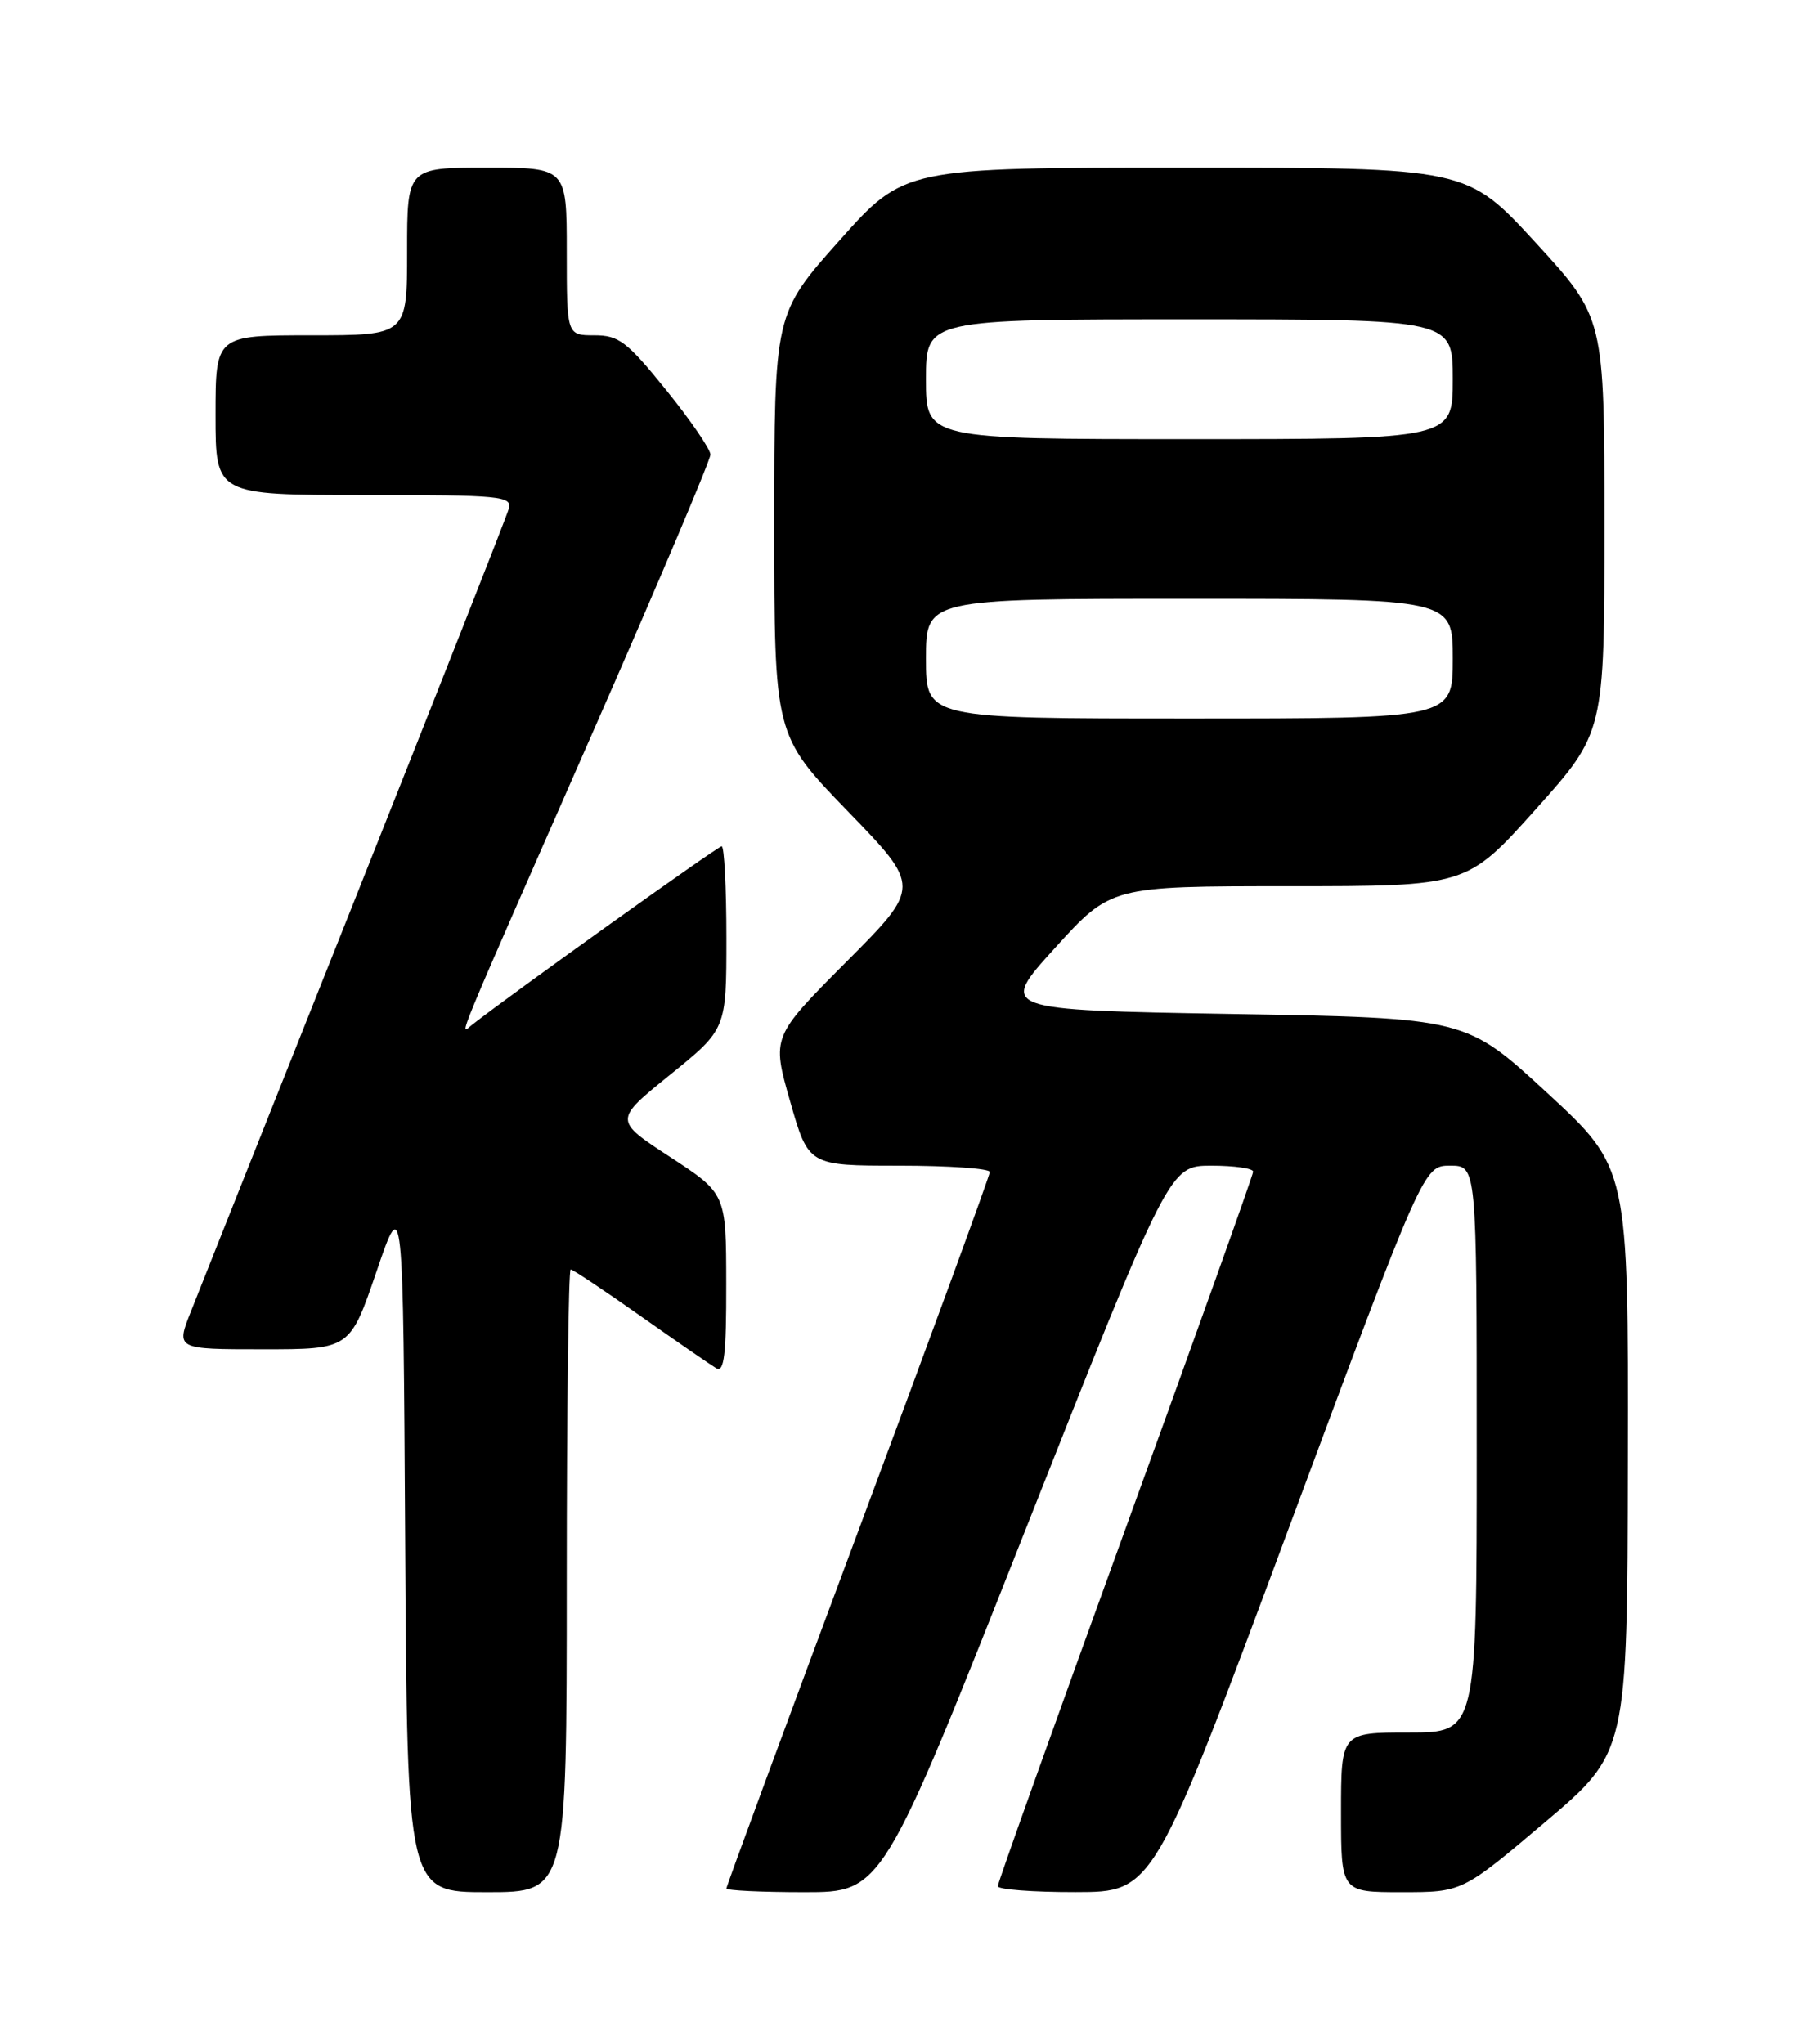 <?xml version="1.0" encoding="UTF-8" standalone="no"?>
<!DOCTYPE svg PUBLIC "-//W3C//DTD SVG 1.1//EN" "http://www.w3.org/Graphics/SVG/1.1/DTD/svg11.dtd" >
<svg xmlns="http://www.w3.org/2000/svg" xmlns:xlink="http://www.w3.org/1999/xlink" version="1.1" viewBox="0 0 226 256">
 <g >
 <path fill="currentColor"
d=" M 71.00 198.00 C 71.00 176.55 71.22 159.00 71.49 159.00 C 71.76 159.00 75.69 161.62 80.24 164.83 C 84.78 168.03 89.06 170.98 89.75 171.39 C 90.72 171.95 91.00 169.58 90.98 160.81 C 90.97 149.50 90.97 149.50 83.93 144.90 C 76.90 140.31 76.90 140.31 83.95 134.61 C 91.00 128.91 91.00 128.91 91.00 117.46 C 91.00 111.16 90.73 106.00 90.41 106.00 C 89.92 106.00 64.05 124.50 59.15 128.35 C 57.53 129.62 56.36 132.45 74.87 90.33 C 82.64 72.63 89.00 57.61 89.00 56.94 C 89.00 56.27 86.51 52.63 83.46 48.86 C 78.54 42.77 77.52 42.00 74.46 42.00 C 71.00 42.00 71.00 42.00 71.00 31.50 C 71.00 21.00 71.00 21.00 61.00 21.00 C 51.00 21.00 51.00 21.00 51.00 31.50 C 51.00 42.00 51.00 42.00 39.00 42.00 C 27.00 42.00 27.00 42.00 27.00 52.00 C 27.00 62.00 27.00 62.00 45.62 62.00 C 62.87 62.00 64.20 62.13 63.73 63.75 C 63.46 64.71 54.81 86.65 44.52 112.50 C 34.22 138.35 24.95 161.64 23.92 164.25 C 22.03 169.00 22.03 169.00 32.93 169.00 C 43.84 169.00 43.84 169.00 47.17 159.25 C 50.50 149.50 50.50 149.50 50.76 193.25 C 51.02 237.00 51.02 237.00 61.01 237.00 C 71.00 237.00 71.00 237.00 71.00 198.00 Z  M 128.51 191.50 C 146.50 146.01 146.50 146.01 151.75 146.00 C 154.64 146.00 157.00 146.34 156.99 146.75 C 156.99 147.16 149.79 167.30 140.99 191.50 C 132.20 215.70 125.00 235.84 125.00 236.25 C 125.00 236.66 129.39 237.00 134.75 236.99 C 144.50 236.98 144.50 236.98 161.42 191.49 C 178.35 146.00 178.35 146.00 181.67 146.00 C 185.00 146.00 185.00 146.00 185.00 181.50 C 185.00 217.00 185.00 217.00 176.50 217.00 C 168.00 217.00 168.00 217.00 168.00 227.00 C 168.00 237.00 168.00 237.00 175.59 237.00 C 183.19 237.00 183.19 237.00 193.53 228.25 C 203.87 219.50 203.87 219.50 203.93 182.89 C 204.00 146.28 204.00 146.28 193.83 136.89 C 183.65 127.50 183.65 127.50 154.39 127.00 C 125.12 126.50 125.12 126.50 132.15 118.75 C 139.18 111.00 139.18 111.00 161.47 111.00 C 183.76 111.00 183.76 111.00 192.38 101.38 C 201.00 91.75 201.00 91.75 201.00 65.77 C 201.00 39.79 201.00 39.79 192.38 30.39 C 183.75 21.00 183.75 21.00 148.52 21.00 C 113.29 21.00 113.29 21.00 105.15 30.14 C 97.00 39.28 97.00 39.28 97.00 65.68 C 97.00 92.09 97.00 92.09 106.19 101.59 C 115.38 111.08 115.38 111.08 106.03 120.47 C 96.68 129.86 96.68 129.86 98.98 137.93 C 101.28 146.00 101.28 146.00 112.64 146.00 C 118.89 146.00 124.00 146.36 124.00 146.79 C 124.00 147.22 116.58 167.49 107.50 191.82 C 98.42 216.15 91.00 236.27 91.00 236.53 C 91.00 236.79 95.39 237.00 100.76 237.00 C 110.53 237.00 110.53 237.00 128.51 191.50 Z  M 116.00 82.50 C 116.00 75.00 116.00 75.00 149.00 75.00 C 182.00 75.00 182.00 75.00 182.00 82.50 C 182.00 90.00 182.00 90.00 149.00 90.00 C 116.00 90.00 116.00 90.00 116.00 82.50 Z  M 116.00 47.50 C 116.00 40.00 116.00 40.00 149.00 40.00 C 182.00 40.00 182.00 40.00 182.00 47.50 C 182.00 55.00 182.00 55.00 149.00 55.00 C 116.00 55.00 116.00 55.00 116.00 47.50 Z "/>
</g>
</svg>